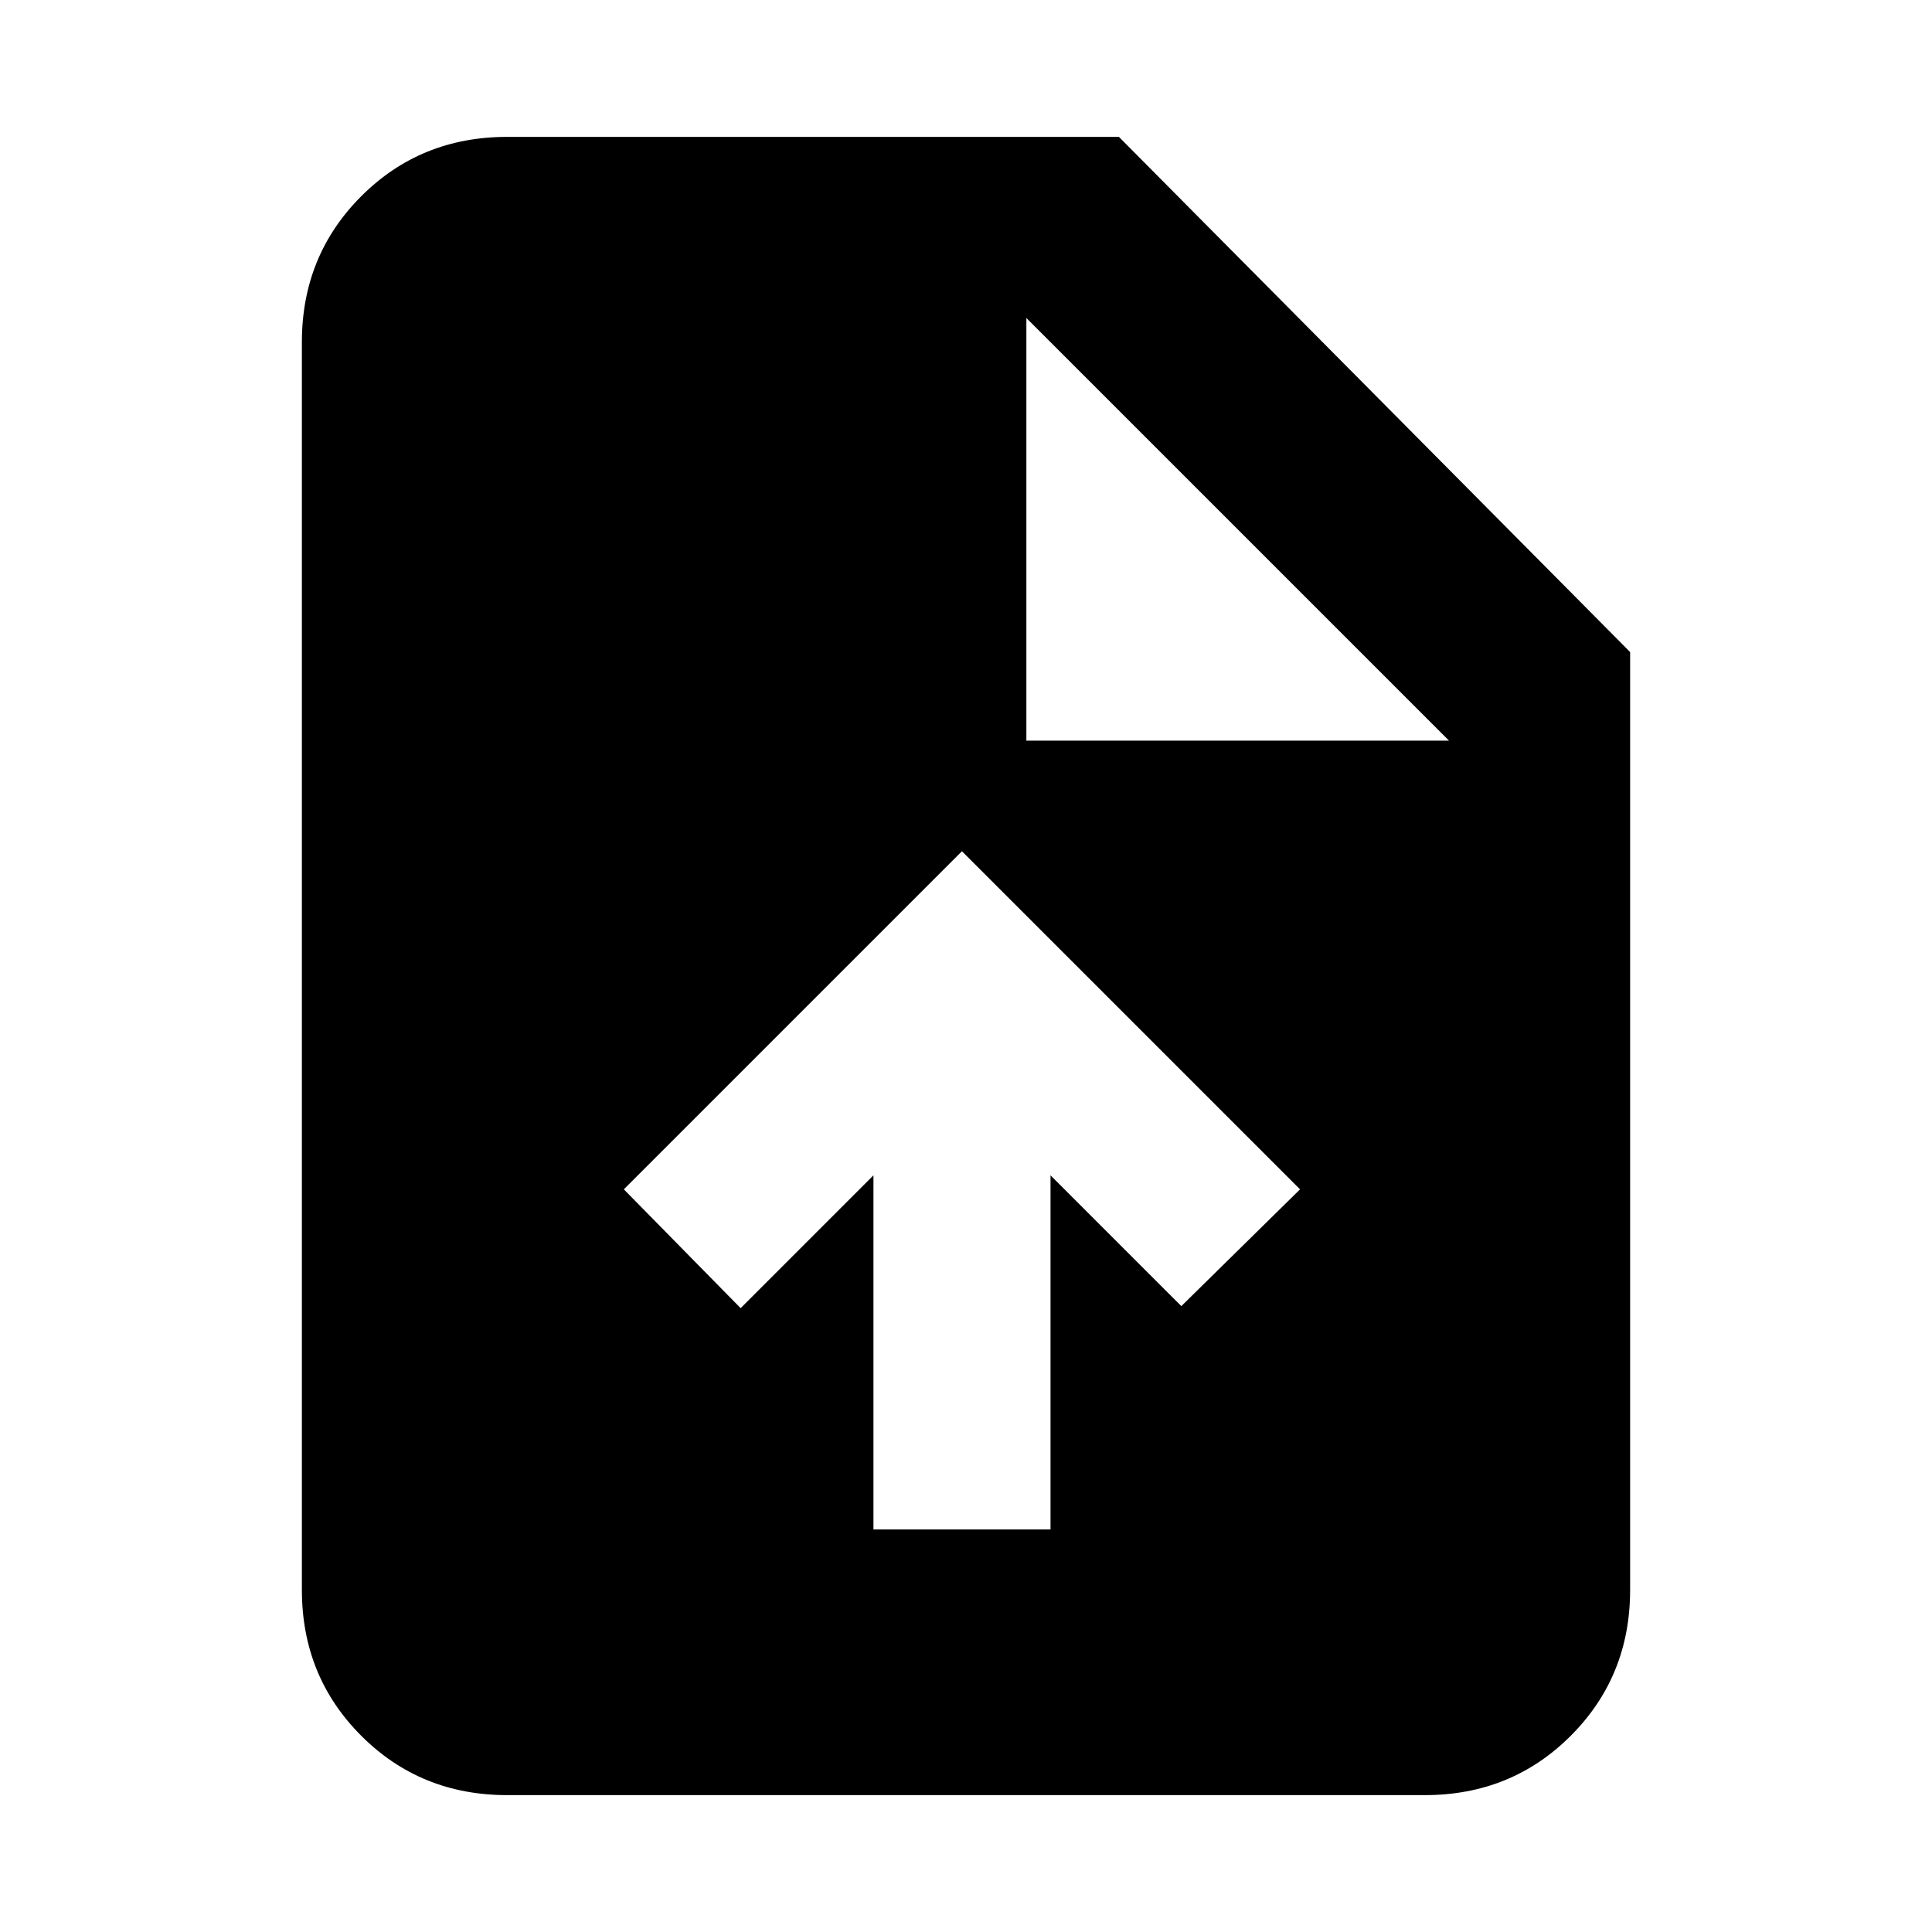 <svg xmlns="http://www.w3.org/2000/svg" height="20" width="20"><path d="M5.25 18.583Q4.354 18.583 3.74 17.969Q3.125 17.354 3.125 16.458V3.542Q3.125 2.646 3.74 2.031Q4.354 1.417 5.25 1.417H11.583L16.875 6.75V16.458Q16.875 17.354 16.26 17.969Q15.646 18.583 14.75 18.583ZM10.625 7.667H15L10.625 3.292ZM9.042 15.833H10.875V12.167L12.229 13.521L13.458 12.312L9.958 8.812L6.458 12.312L7.667 13.542L9.042 12.167Z"/></svg>